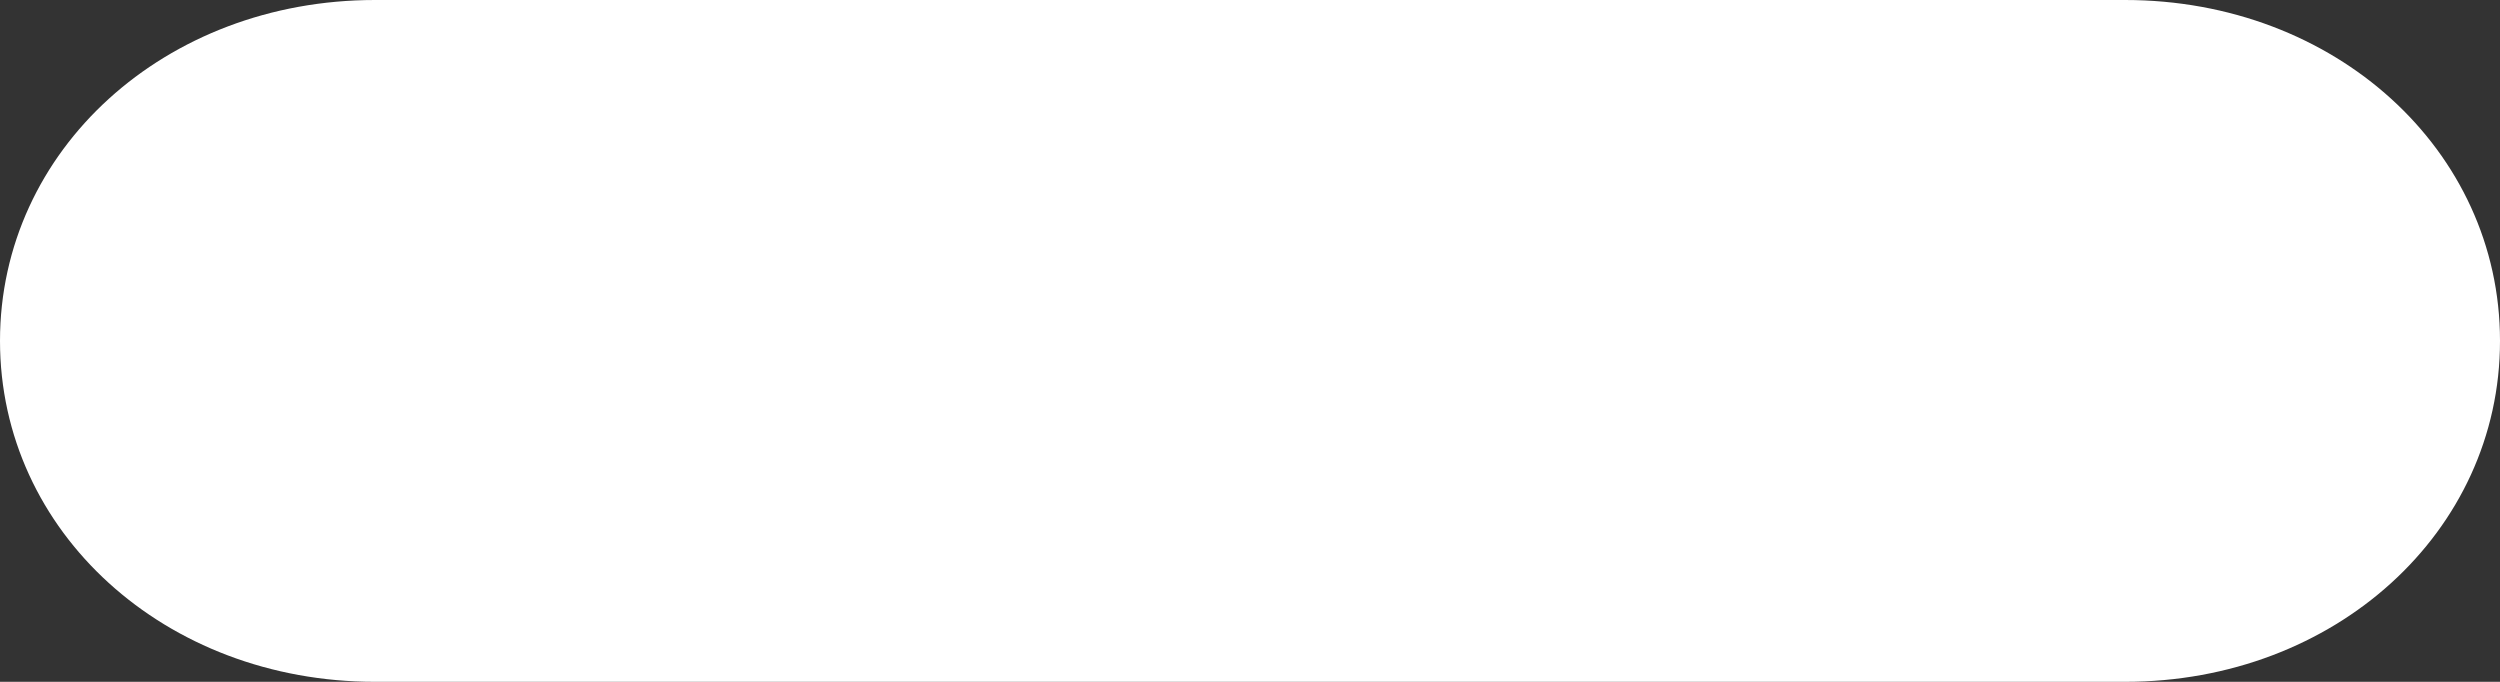 ﻿<?xml version="1.0" encoding="utf-8"?>
<svg version="1.1" xmlns:xlink="http://www.w3.org/1999/xlink" width="55px" height="15px" xmlns="http://www.w3.org/2000/svg">
  <rect width="100%" height="100%" fill="#333333" stroke="none"/>
  <g transform="matrix(1 0 0 1 -196 -298 )">
    <path d="M 8.25 15  C 3.63 15  0 11.7  0 7.5  C 0 3.3  3.63 0  8.25 0  L 30.8 0  L 36.3 0  L 45.1 0  L 46.75 0  C 51.37 0  55 3.3  55 7.5  C 55 11.7  51.37 15  46.75 15  L 8.25 15  Z " fill-rule="nonzero" fill="#ffffff" stroke="none" transform="matrix(1 0 0 1 196 298 )" />
  </g>
</svg>